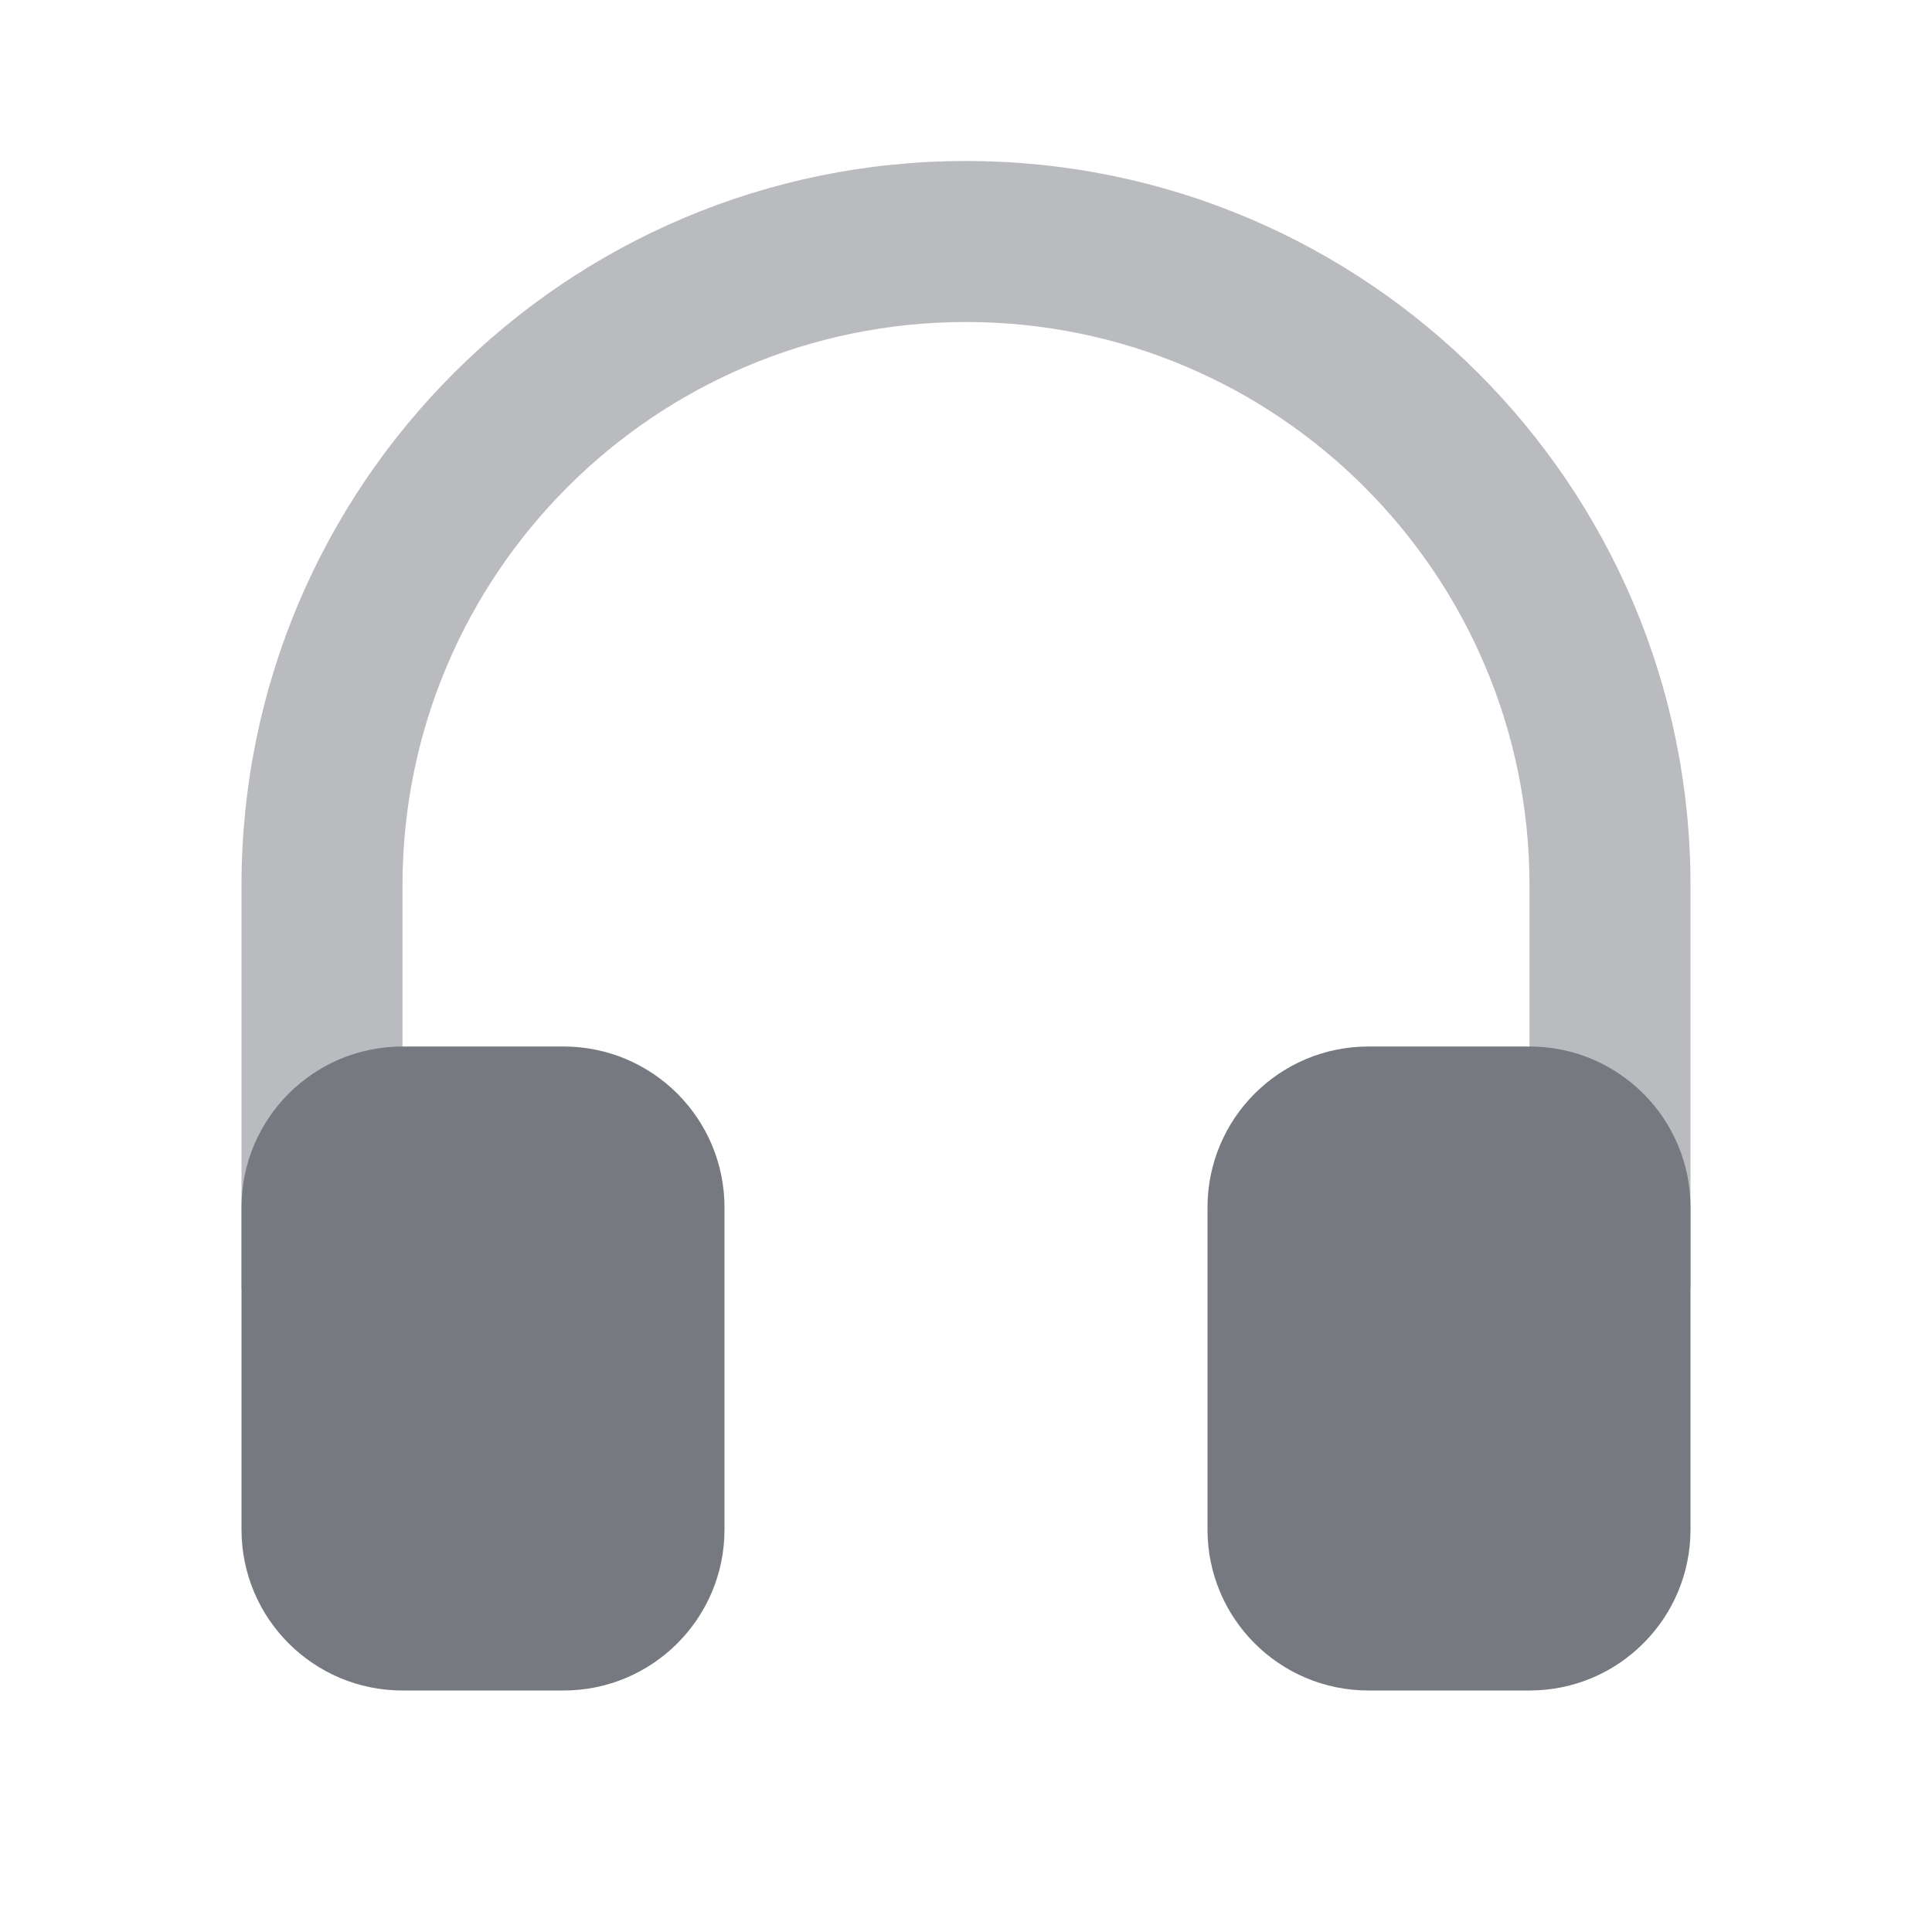 <svg width="24" height="24" viewBox="0 0 24 24" fill="none" xmlns="http://www.w3.org/2000/svg"><path opacity="0.5" fill-rule="evenodd" clip-rule="evenodd" d="M3 11C3 6.029 7.029 2 12 2C16.971 2 21 6.029 21 11V16H19V11C19 7.134 15.866 4 12 4C8.134 4 5 7.134 5 11V16H3V11Z" fill="#76797F"></path><path fill-rule="evenodd" clip-rule="evenodd" d="M5 13C3.895 13 3 13.895 3 15V19C3 20.105 3.895 21 5 21H7C8.105 21 9 20.105 9 19V15C9 13.895 8.105 13 7 13H5ZM17 13C15.895 13 15 13.895 15 15V19C15 20.105 15.895 21 17 21H19C20.105 21 21 20.105 21 19V15C21 13.895 20.105 13 19 13H17Z" fill="#76797F"></path></svg>